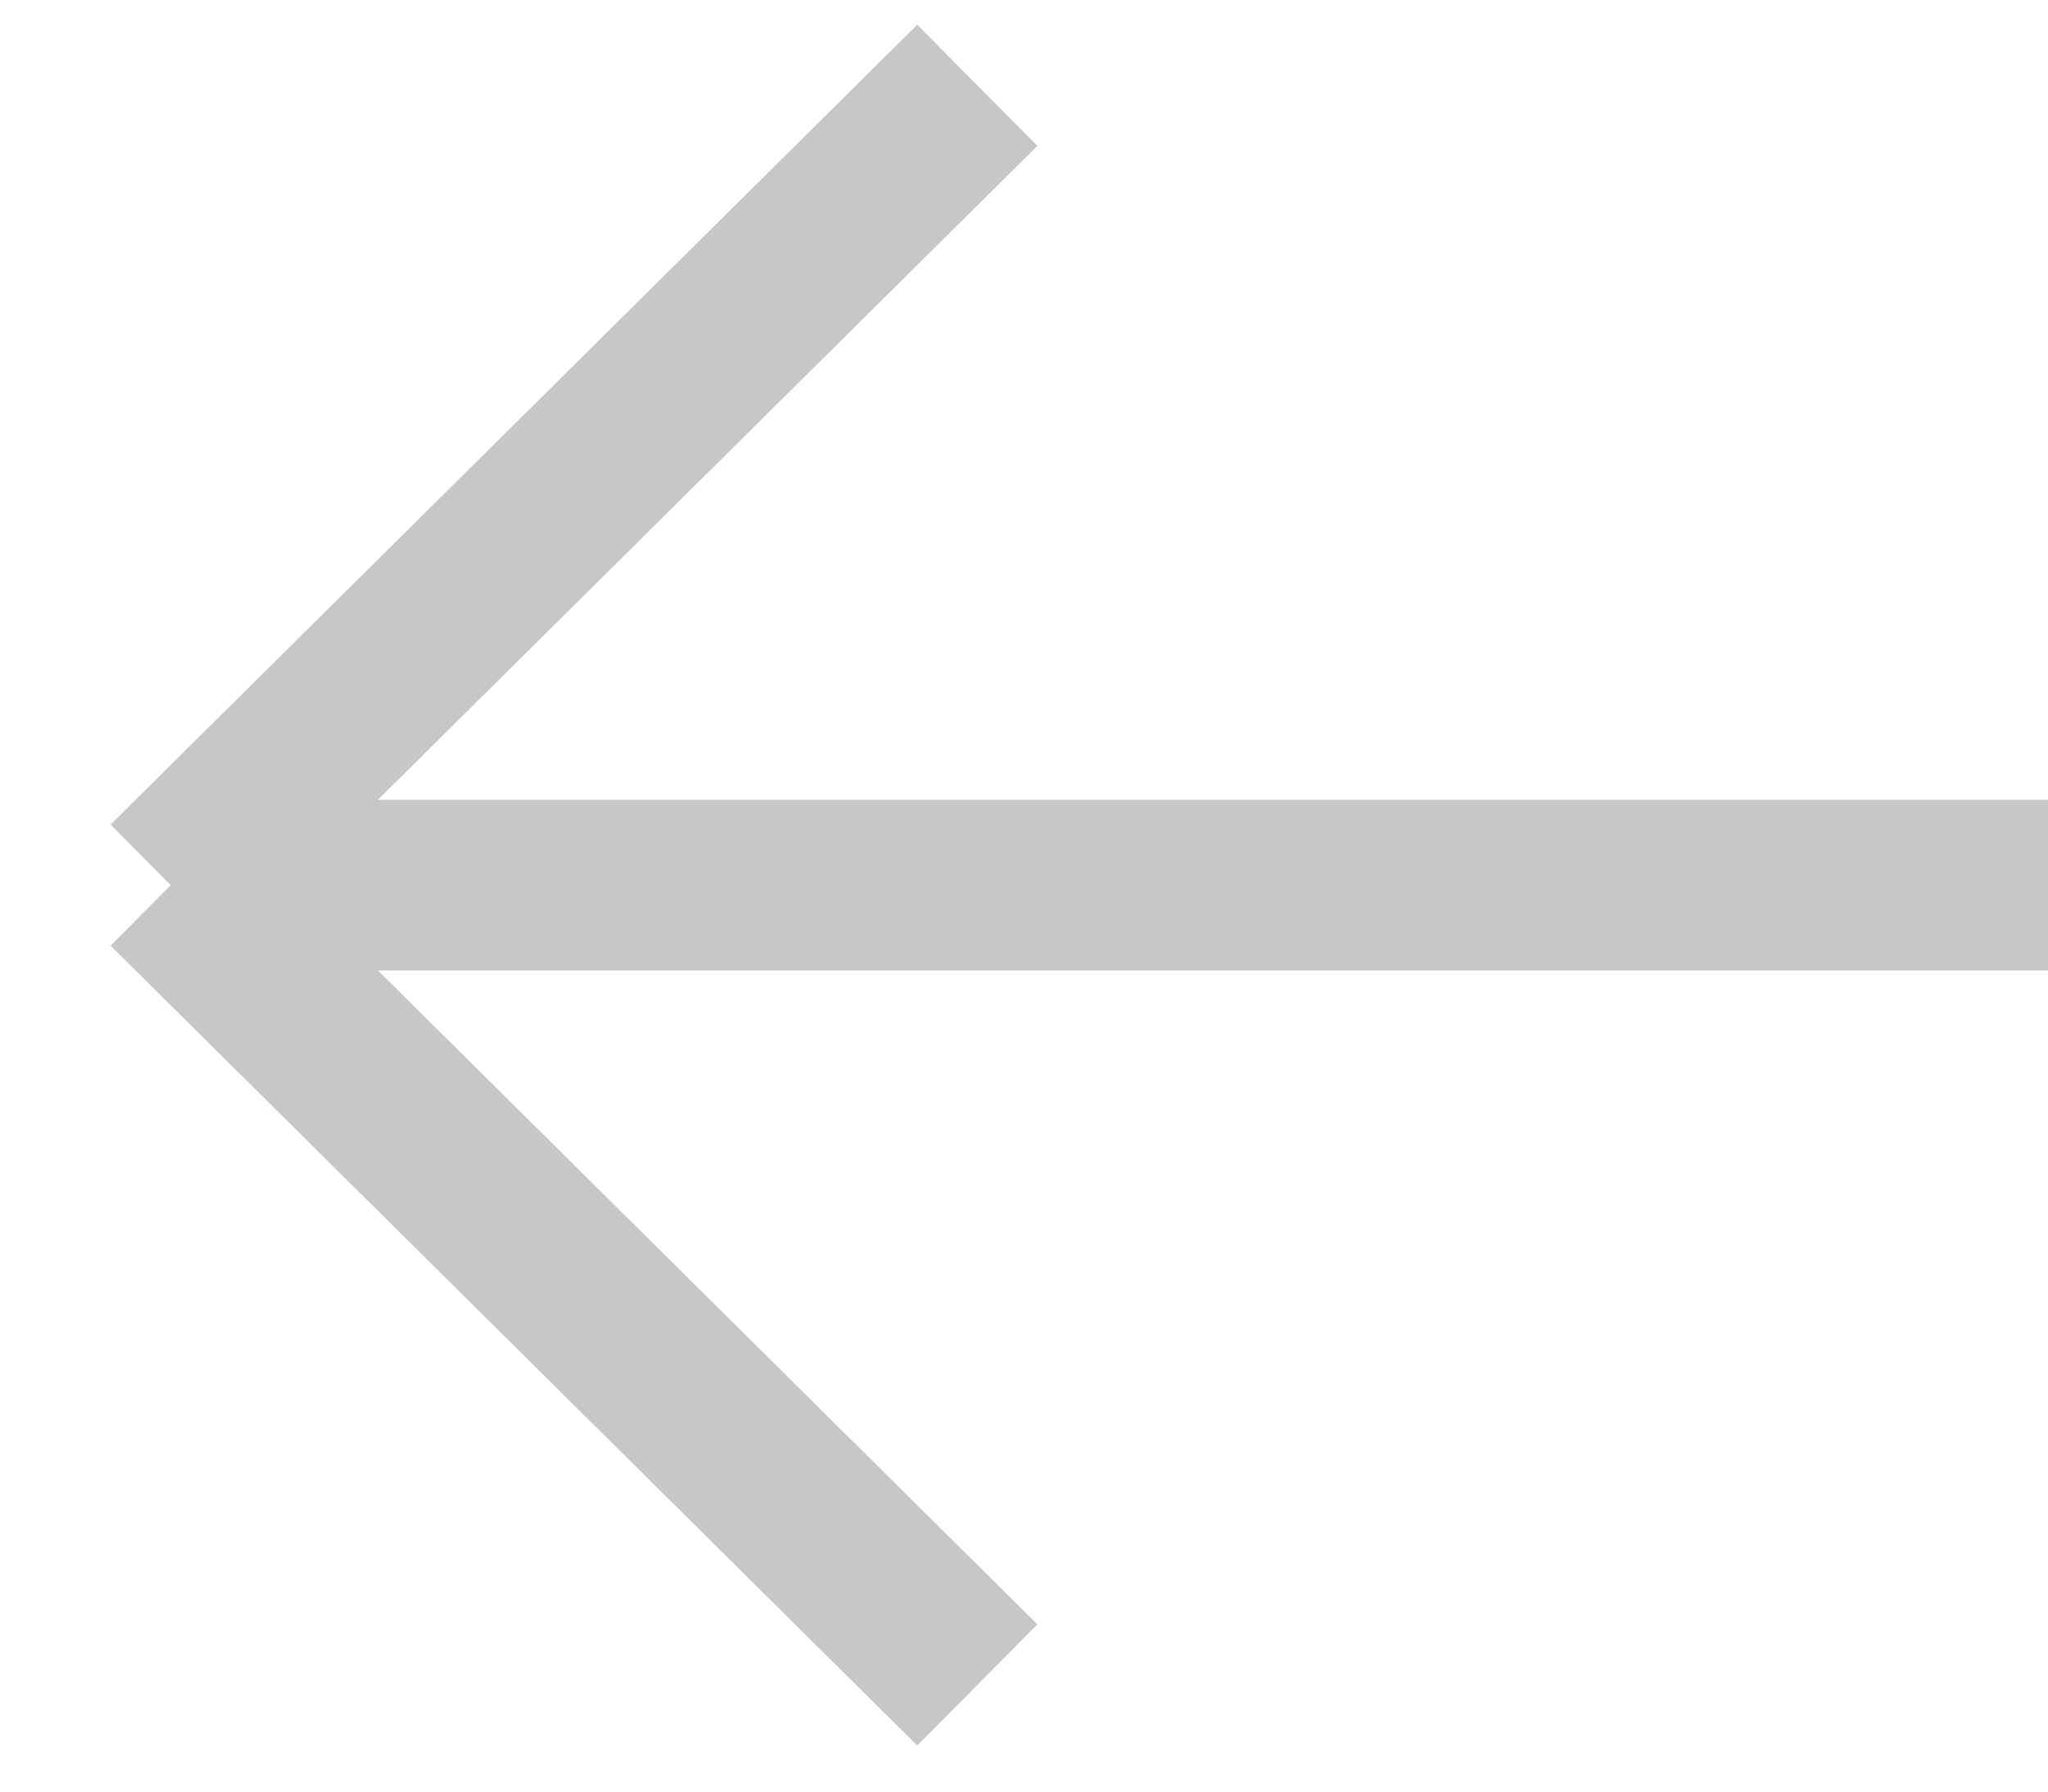 <svg width="24" height="21" viewBox="0 0 24 21" fill="none" xmlns="http://www.w3.org/2000/svg">
<path d="M24 10.375L2 10.375M2 10.375L11.453 1M2 10.375L11.453 19.75" stroke="#C7C7C7" stroke-width="2"/>
</svg>
